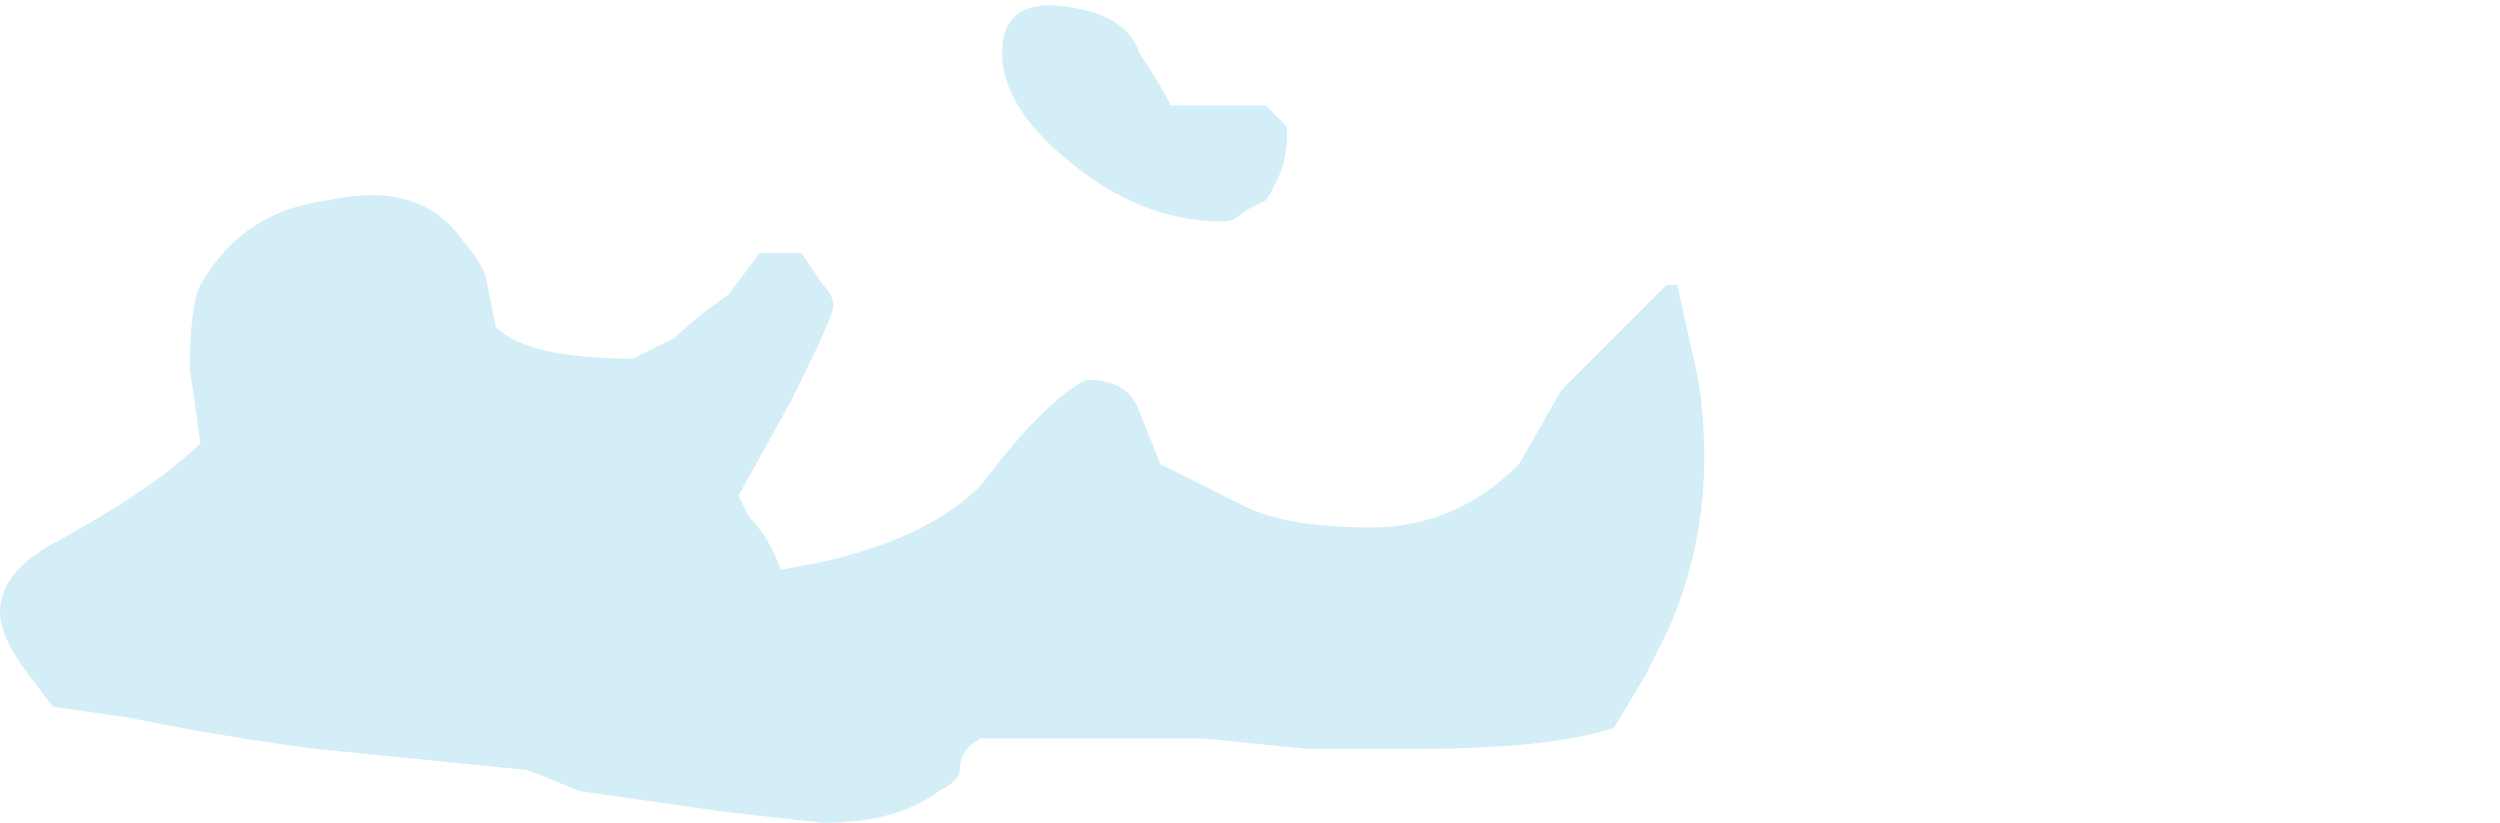 <?xml version="1.0" encoding="UTF-8" standalone="no"?>
<svg xmlns:ffdec="https://www.free-decompiler.com/flash" xmlns:xlink="http://www.w3.org/1999/xlink" ffdec:objectType="shape" height="3.9px" width="11.85px" xmlns="http://www.w3.org/2000/svg">
  <g transform="matrix(1.0, 0.0, 0.0, 1.0, 9.45, 2.05)">
    <path d="M-7.9 -1.1 Q-7.45 -1.2 -7.25 -0.9 -7.2 -0.85 -7.15 -0.75 L-7.1 -0.5 Q-6.95 -0.35 -6.45 -0.35 -6.35 -0.4 -6.25 -0.45 -6.15 -0.55 -6.0 -0.65 L-5.85 -0.85 -5.65 -0.85 -5.55 -0.7 Q-5.5 -0.65 -5.5 -0.6 -5.5 -0.55 -5.7 -0.15 L-5.95 0.3 -5.9 0.4 Q-5.8 0.5 -5.75 0.65 -5.1 0.55 -4.8 0.25 -4.5 -0.15 -4.3 -0.25 -4.1 -0.25 -4.05 -0.1 L-3.95 0.15 -3.55 0.35 Q-3.35 0.45 -2.95 0.45 -2.55 0.45 -2.25 0.15 L-2.05 -0.2 -1.55 -0.7 -1.5 -0.7 -1.4 -0.25 Q-1.3 0.4 -1.55 0.95 L-1.65 1.15 -1.8 1.4 Q-2.1 1.5 -2.75 1.5 L-3.25 1.5 -3.75 1.45 -4.8 1.45 Q-4.9 1.5 -4.9 1.6 -4.9 1.65 -5.0 1.7 -5.2 1.85 -5.55 1.85 L-6.0 1.8 -6.7 1.7 -6.95 1.6 -7.95 1.5 Q-8.35 1.45 -8.85 1.35 L-9.2 1.3 -9.35 1.1 Q-9.45 0.95 -9.45 0.85 -9.45 0.65 -9.15 0.5 -8.7 0.25 -8.5 0.05 L-8.55 -0.3 Q-8.55 -0.6 -8.5 -0.7 -8.3 -1.05 -7.9 -1.1 M-4.3 -2.0 Q-4.1 -1.95 -4.05 -1.8 -3.95 -1.65 -3.9 -1.55 L-3.45 -1.55 -3.35 -1.45 -3.35 -1.4 Q-3.35 -1.25 -3.45 -1.1 L-3.55 -1.05 Q-3.6 -1.0 -3.65 -1.0 -4.05 -1.0 -4.4 -1.3 -4.7 -1.55 -4.7 -1.8 -4.7 -2.1 -4.3 -2.0" fill="#c9e9f6" fill-opacity="0.8" fill-rule="evenodd" stroke="none"/>
  </g>
</svg>
